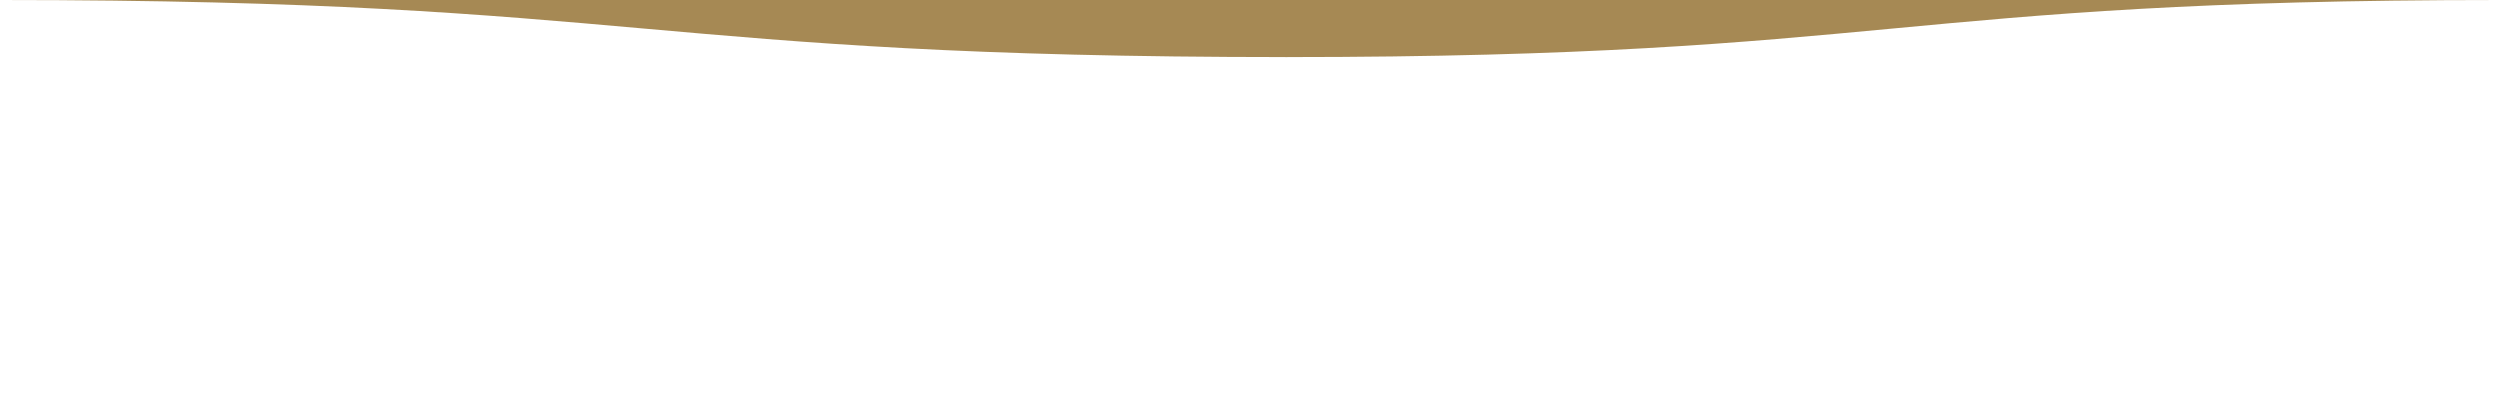 <svg viewBox="0 0 1270 200" xmlns="http://www.w3.org/2000/svg" xmlns:xlink="http://www.w3.org/1999/xlink">
    <path fill="#a68954" d="M 0 0 C 327 0 327 29 654 29 L 654 29 L 654 0 L 0 0 Z" stroke-width="0"></path>
    <path fill="#a68954" d="M 653 29 C 961.5 29 961.5 0 1270 0 L 1270 0 L 1270 0 L 653 0 Z" stroke-width="0"></path>
</svg>